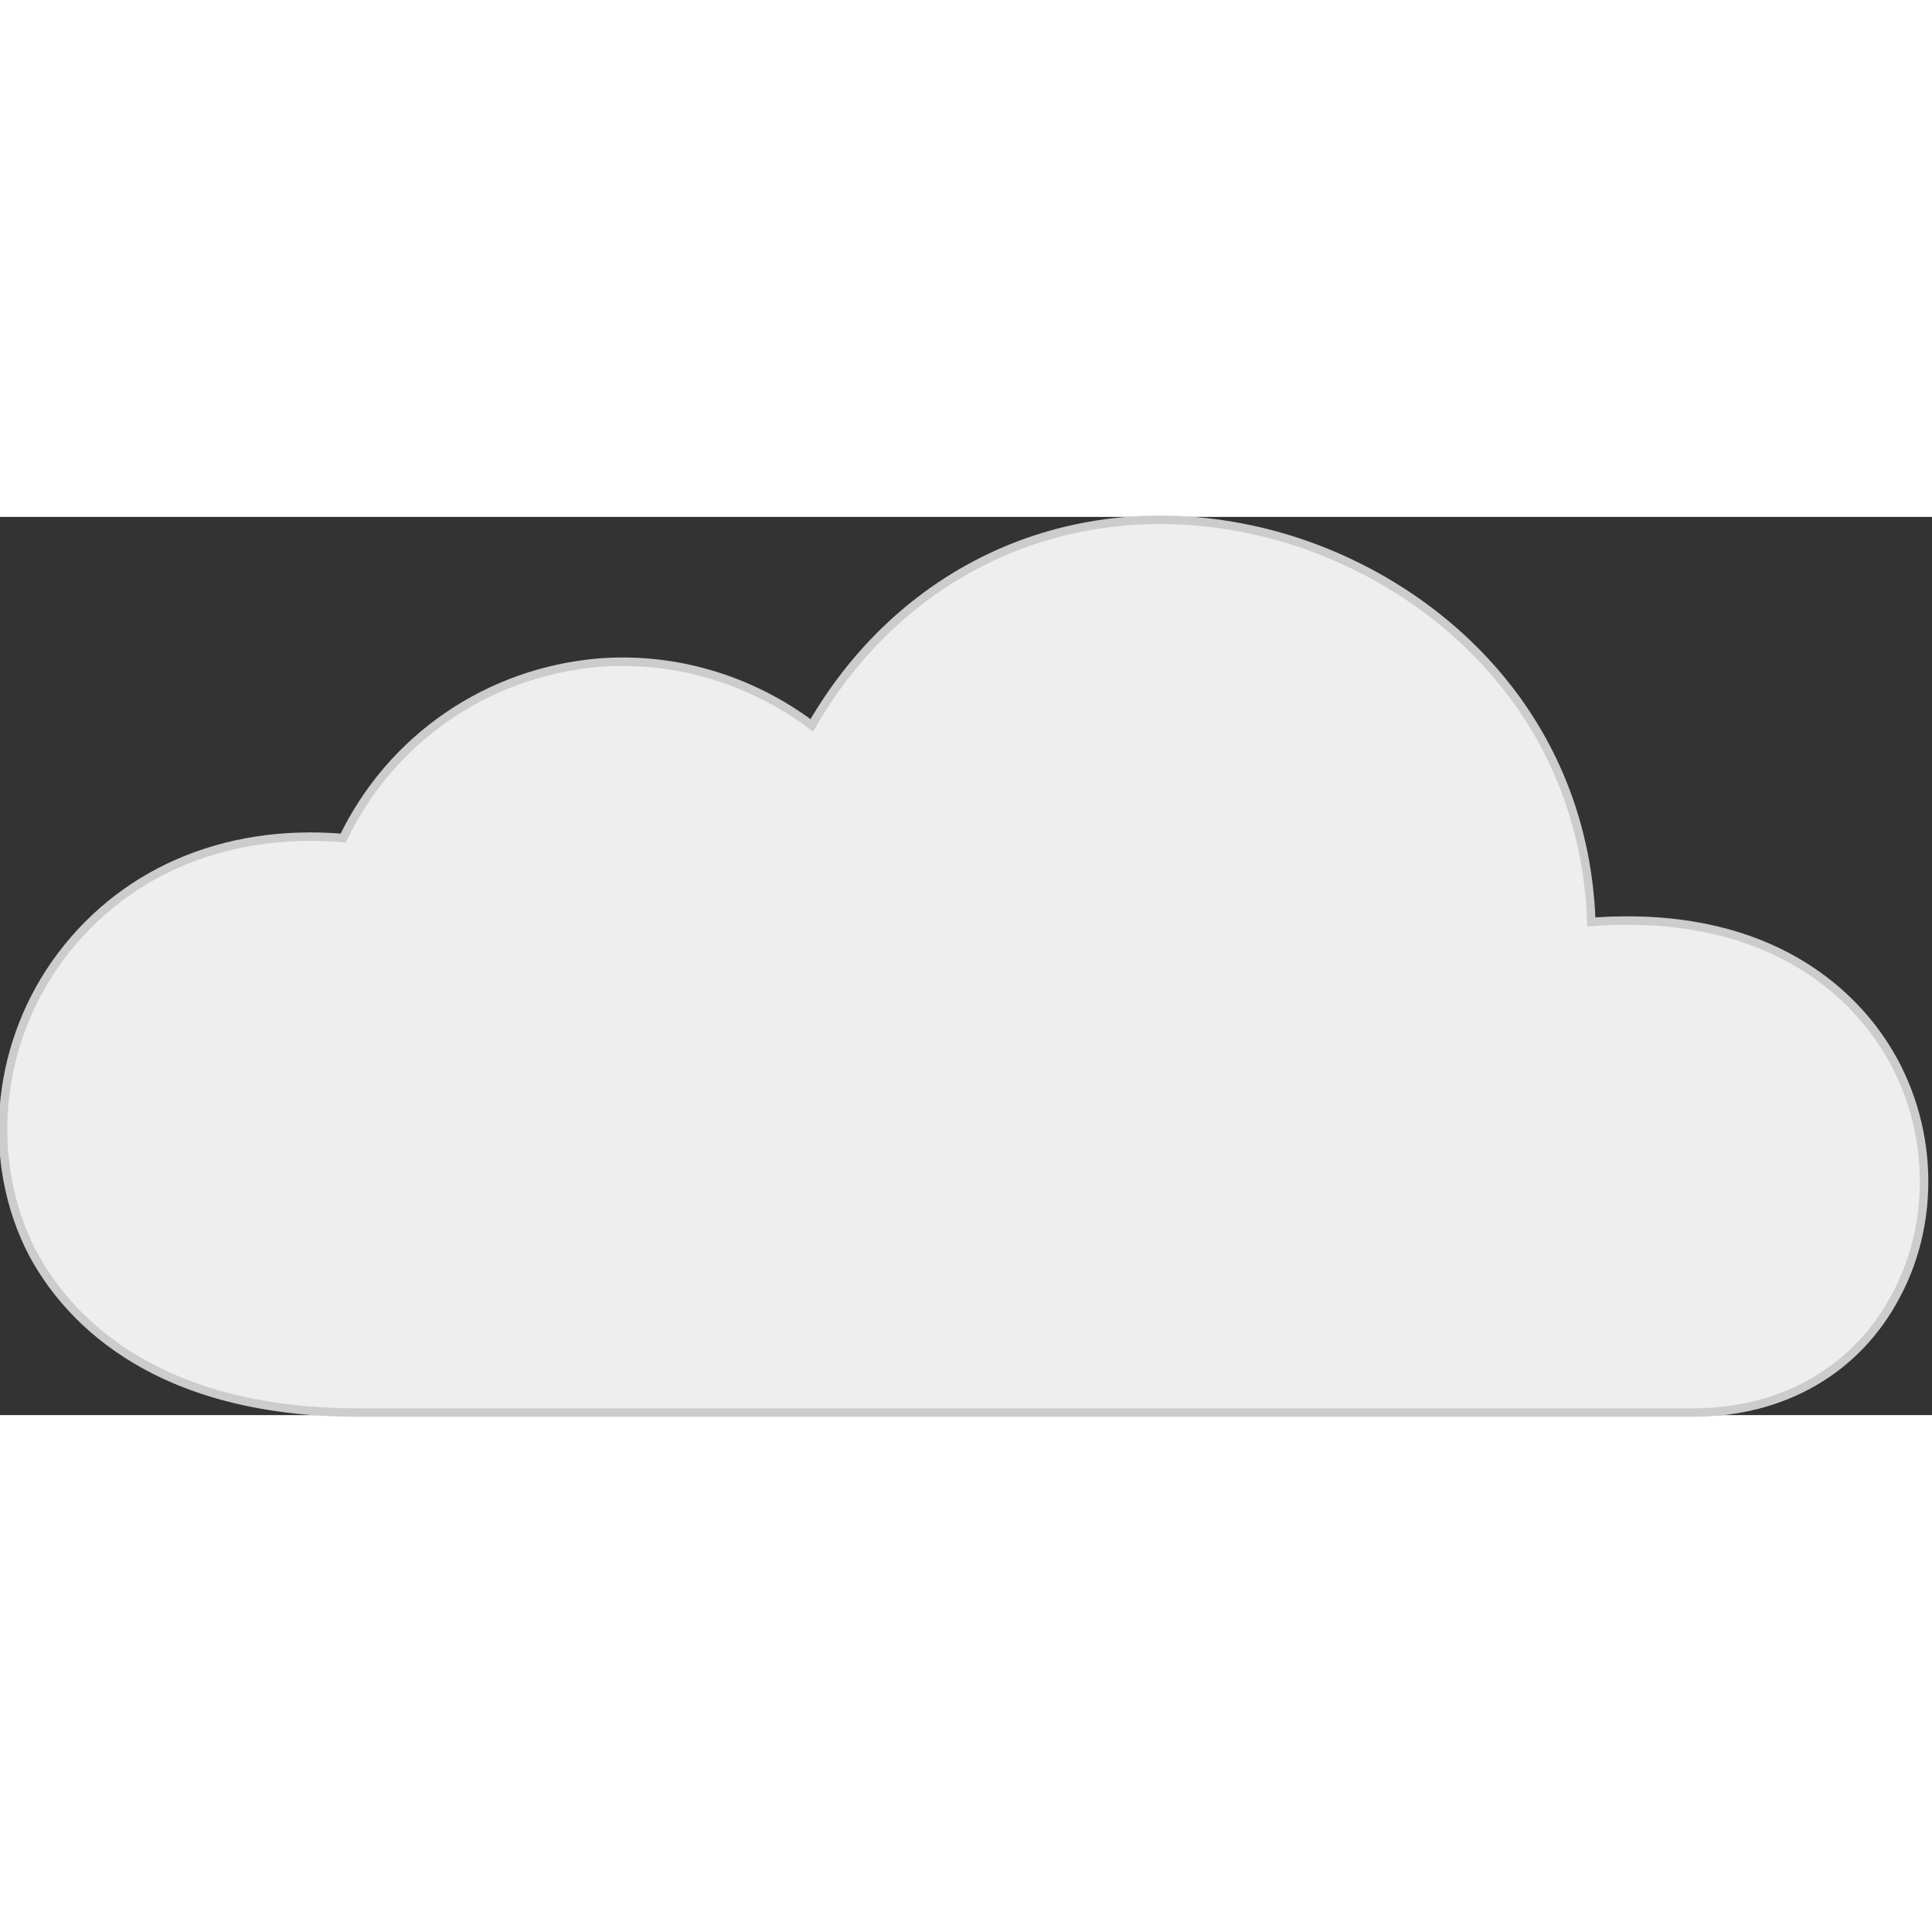 <svg
  version="1.2"
  xmlns="http://www.w3.org/2000/svg"
  viewBox="0 0 228 106"
  width="256px"
  height="256px"
>
	<rect x="0" y="0" width="228" height="106" fill="#333333" stroke="none"/>
	<path
    fill="#EEE"
    stroke="#CCC"
    stroke-width="1"
    d="m199.8 105.7h-157.5c-24.9 0-34.8-11.9-38.5-18.9-5.4-10.5-4.4-23.8 2.7-34 7.5-10.7 19.8-16.1 34-14.9 5.7-11.8 17.1-19.6 30.2-20.7 9-0.7 17.9 2 25.1 7.4 11.1-19.2 31.8-28.1 53.6-22.7 18.8 4.7 37.5 20.6 38.4 45.9 20.2-1.5 29.9 7.8 34 13.7 6.2 8.9 7 20.9 2 30.3-4.6 8.8-13.3 13.9-24 13.9z"
  />
</svg>
